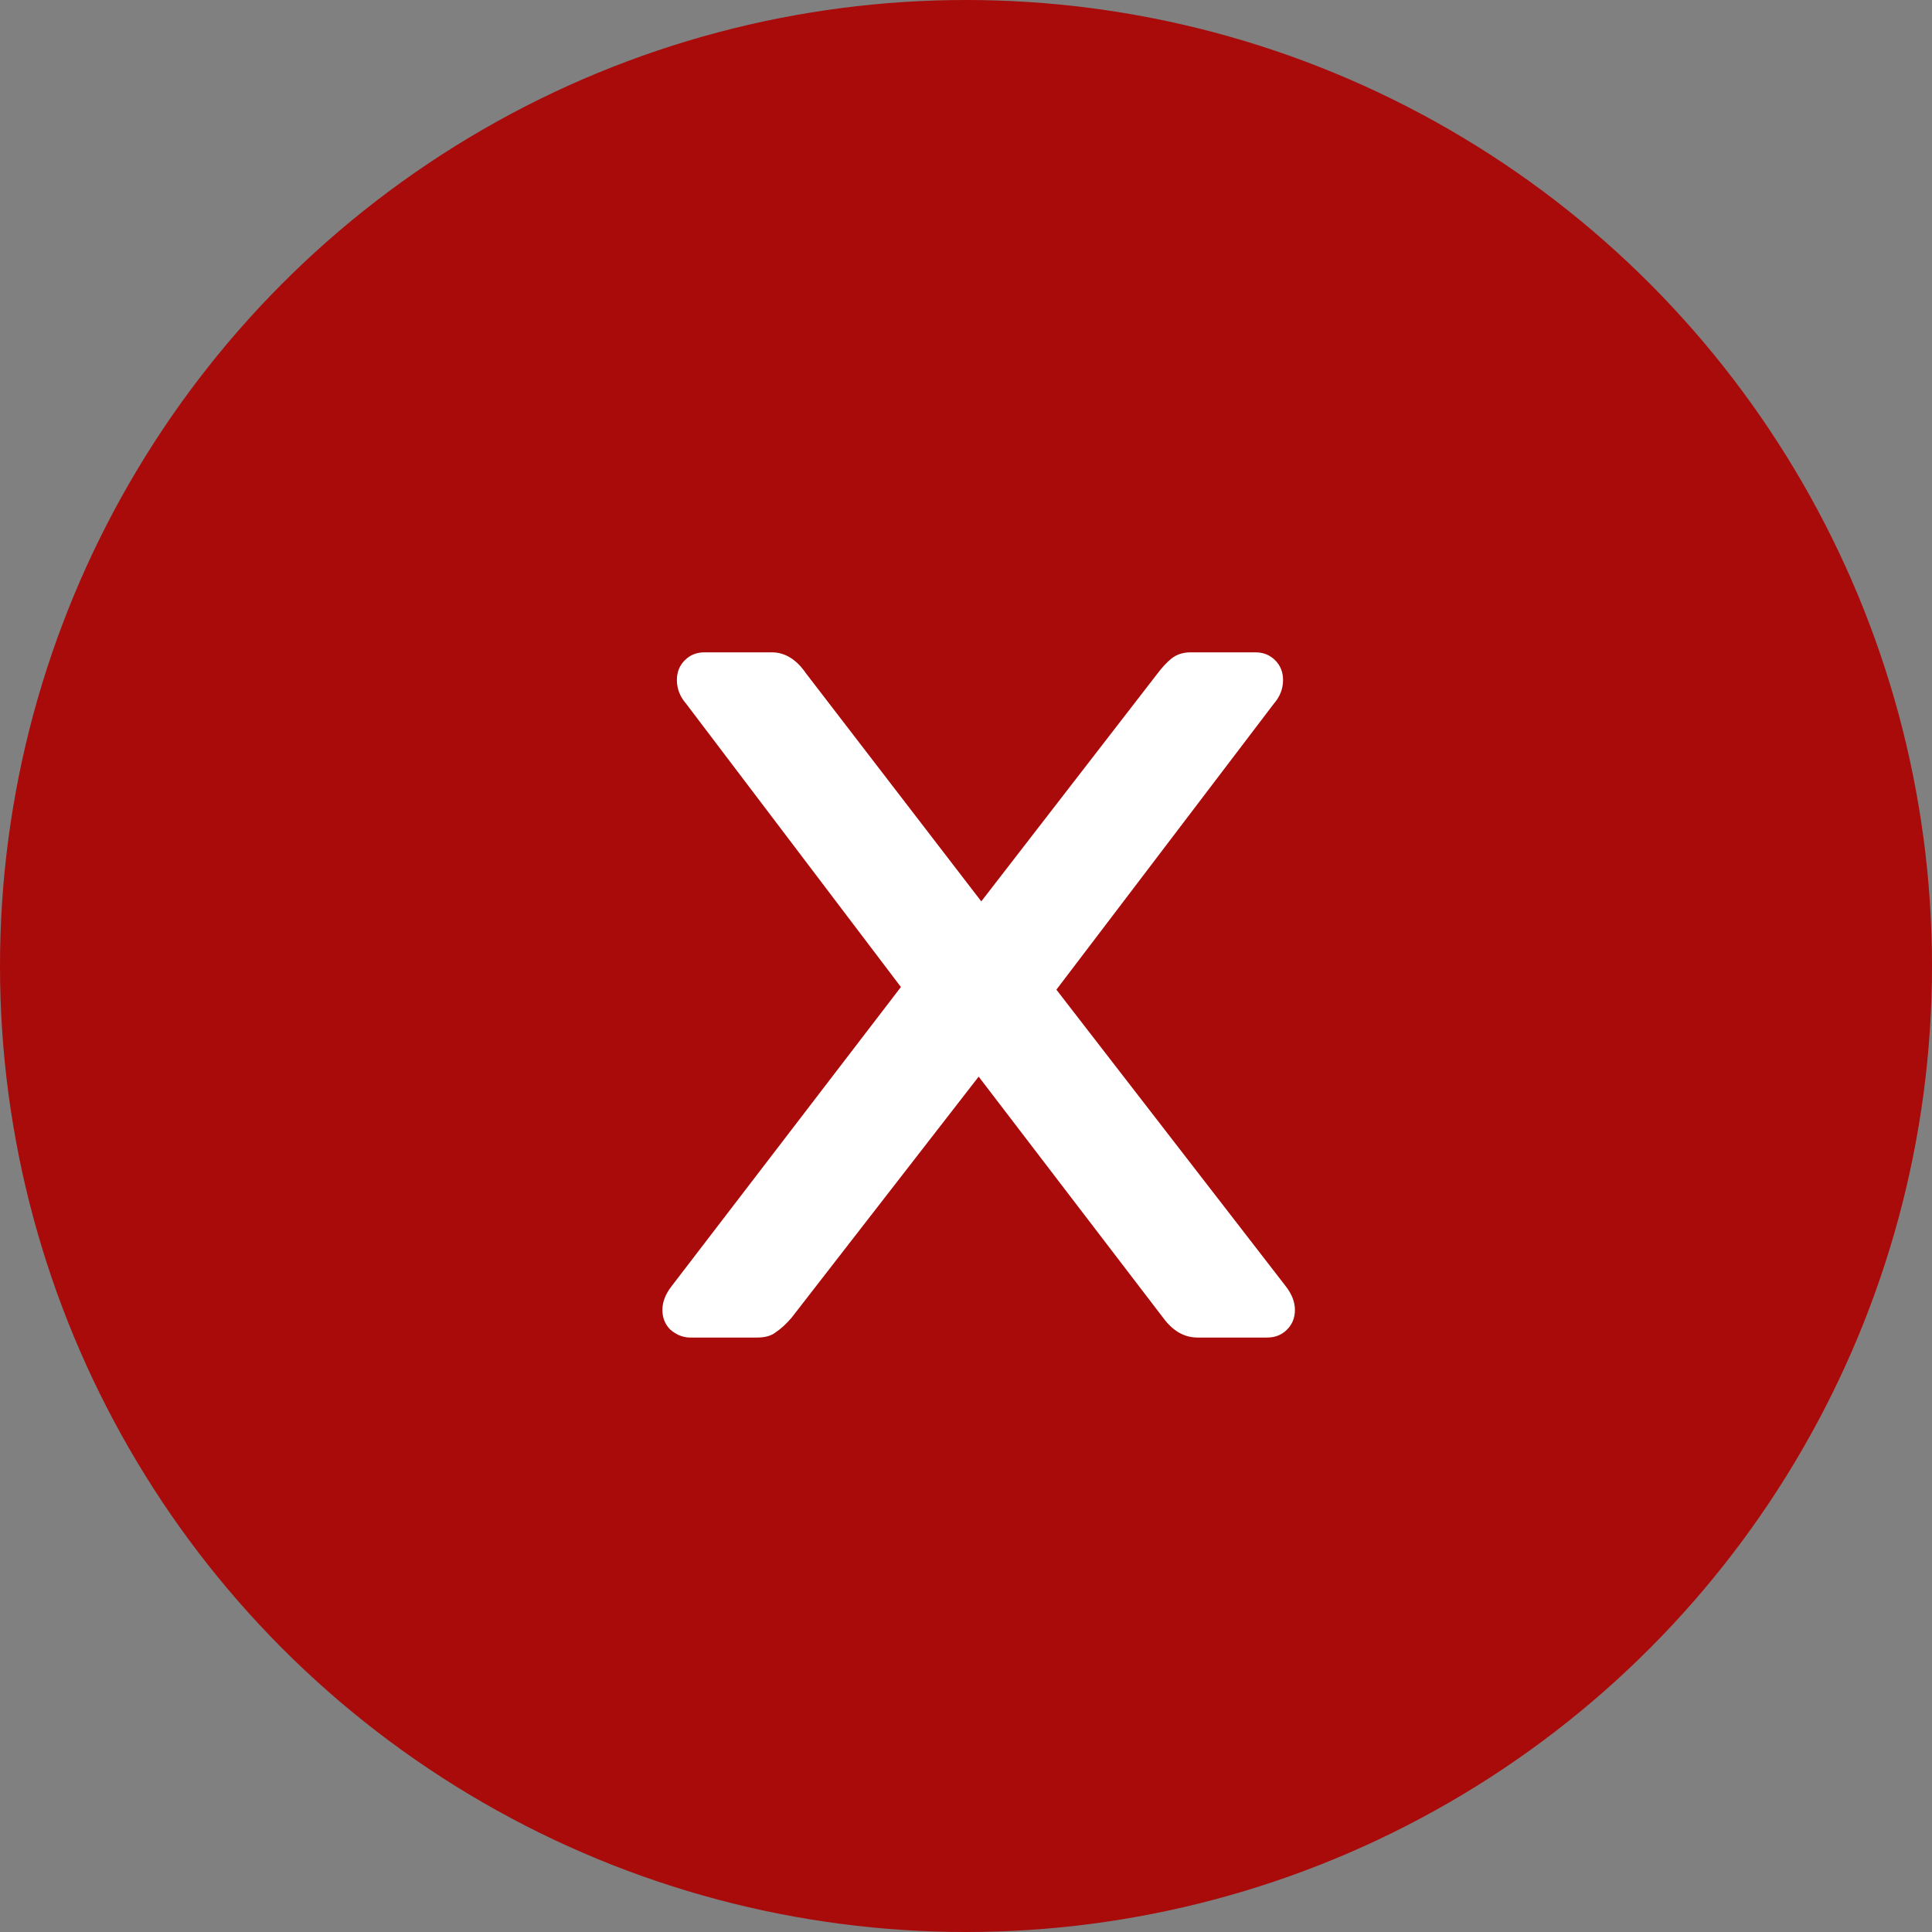 <svg width="65" height="65" viewBox="0 0 65 65" fill="none" xmlns="http://www.w3.org/2000/svg">
<rect x="0" y="0" width="65" height="65" fill="#808080" stroke="none"/>
<circle cx="32.5" cy="32.5" r="32.5" fill="#A90A0A"/>
<path d="M23.217 45C22.98 45 22.759 44.911 22.552 44.734C22.374 44.557 22.286 44.335 22.286 44.069C22.286 43.803 22.389 43.537 22.596 43.271L30.31 33.207L23.084 23.676C22.877 23.439 22.773 23.173 22.773 22.878C22.773 22.612 22.862 22.39 23.039 22.213C23.217 22.035 23.438 21.947 23.704 21.947H25.965C26.409 21.947 26.793 22.183 27.118 22.656L33.014 30.326L38.911 22.7C39.088 22.464 39.251 22.287 39.398 22.168C39.576 22.02 39.797 21.947 40.063 21.947H42.236C42.502 21.947 42.723 22.035 42.901 22.213C43.078 22.39 43.167 22.612 43.167 22.878C43.167 23.173 43.063 23.439 42.856 23.676L35.541 33.296L43.255 43.271C43.462 43.537 43.566 43.803 43.566 44.069C43.566 44.335 43.477 44.557 43.3 44.734C43.122 44.911 42.901 45 42.635 45H40.285C39.842 45 39.458 44.778 39.132 44.335L32.926 36.222L26.63 44.335C26.453 44.542 26.276 44.704 26.098 44.823C25.951 44.941 25.744 45 25.478 45H23.217Z" fill="white"/>
</svg>
